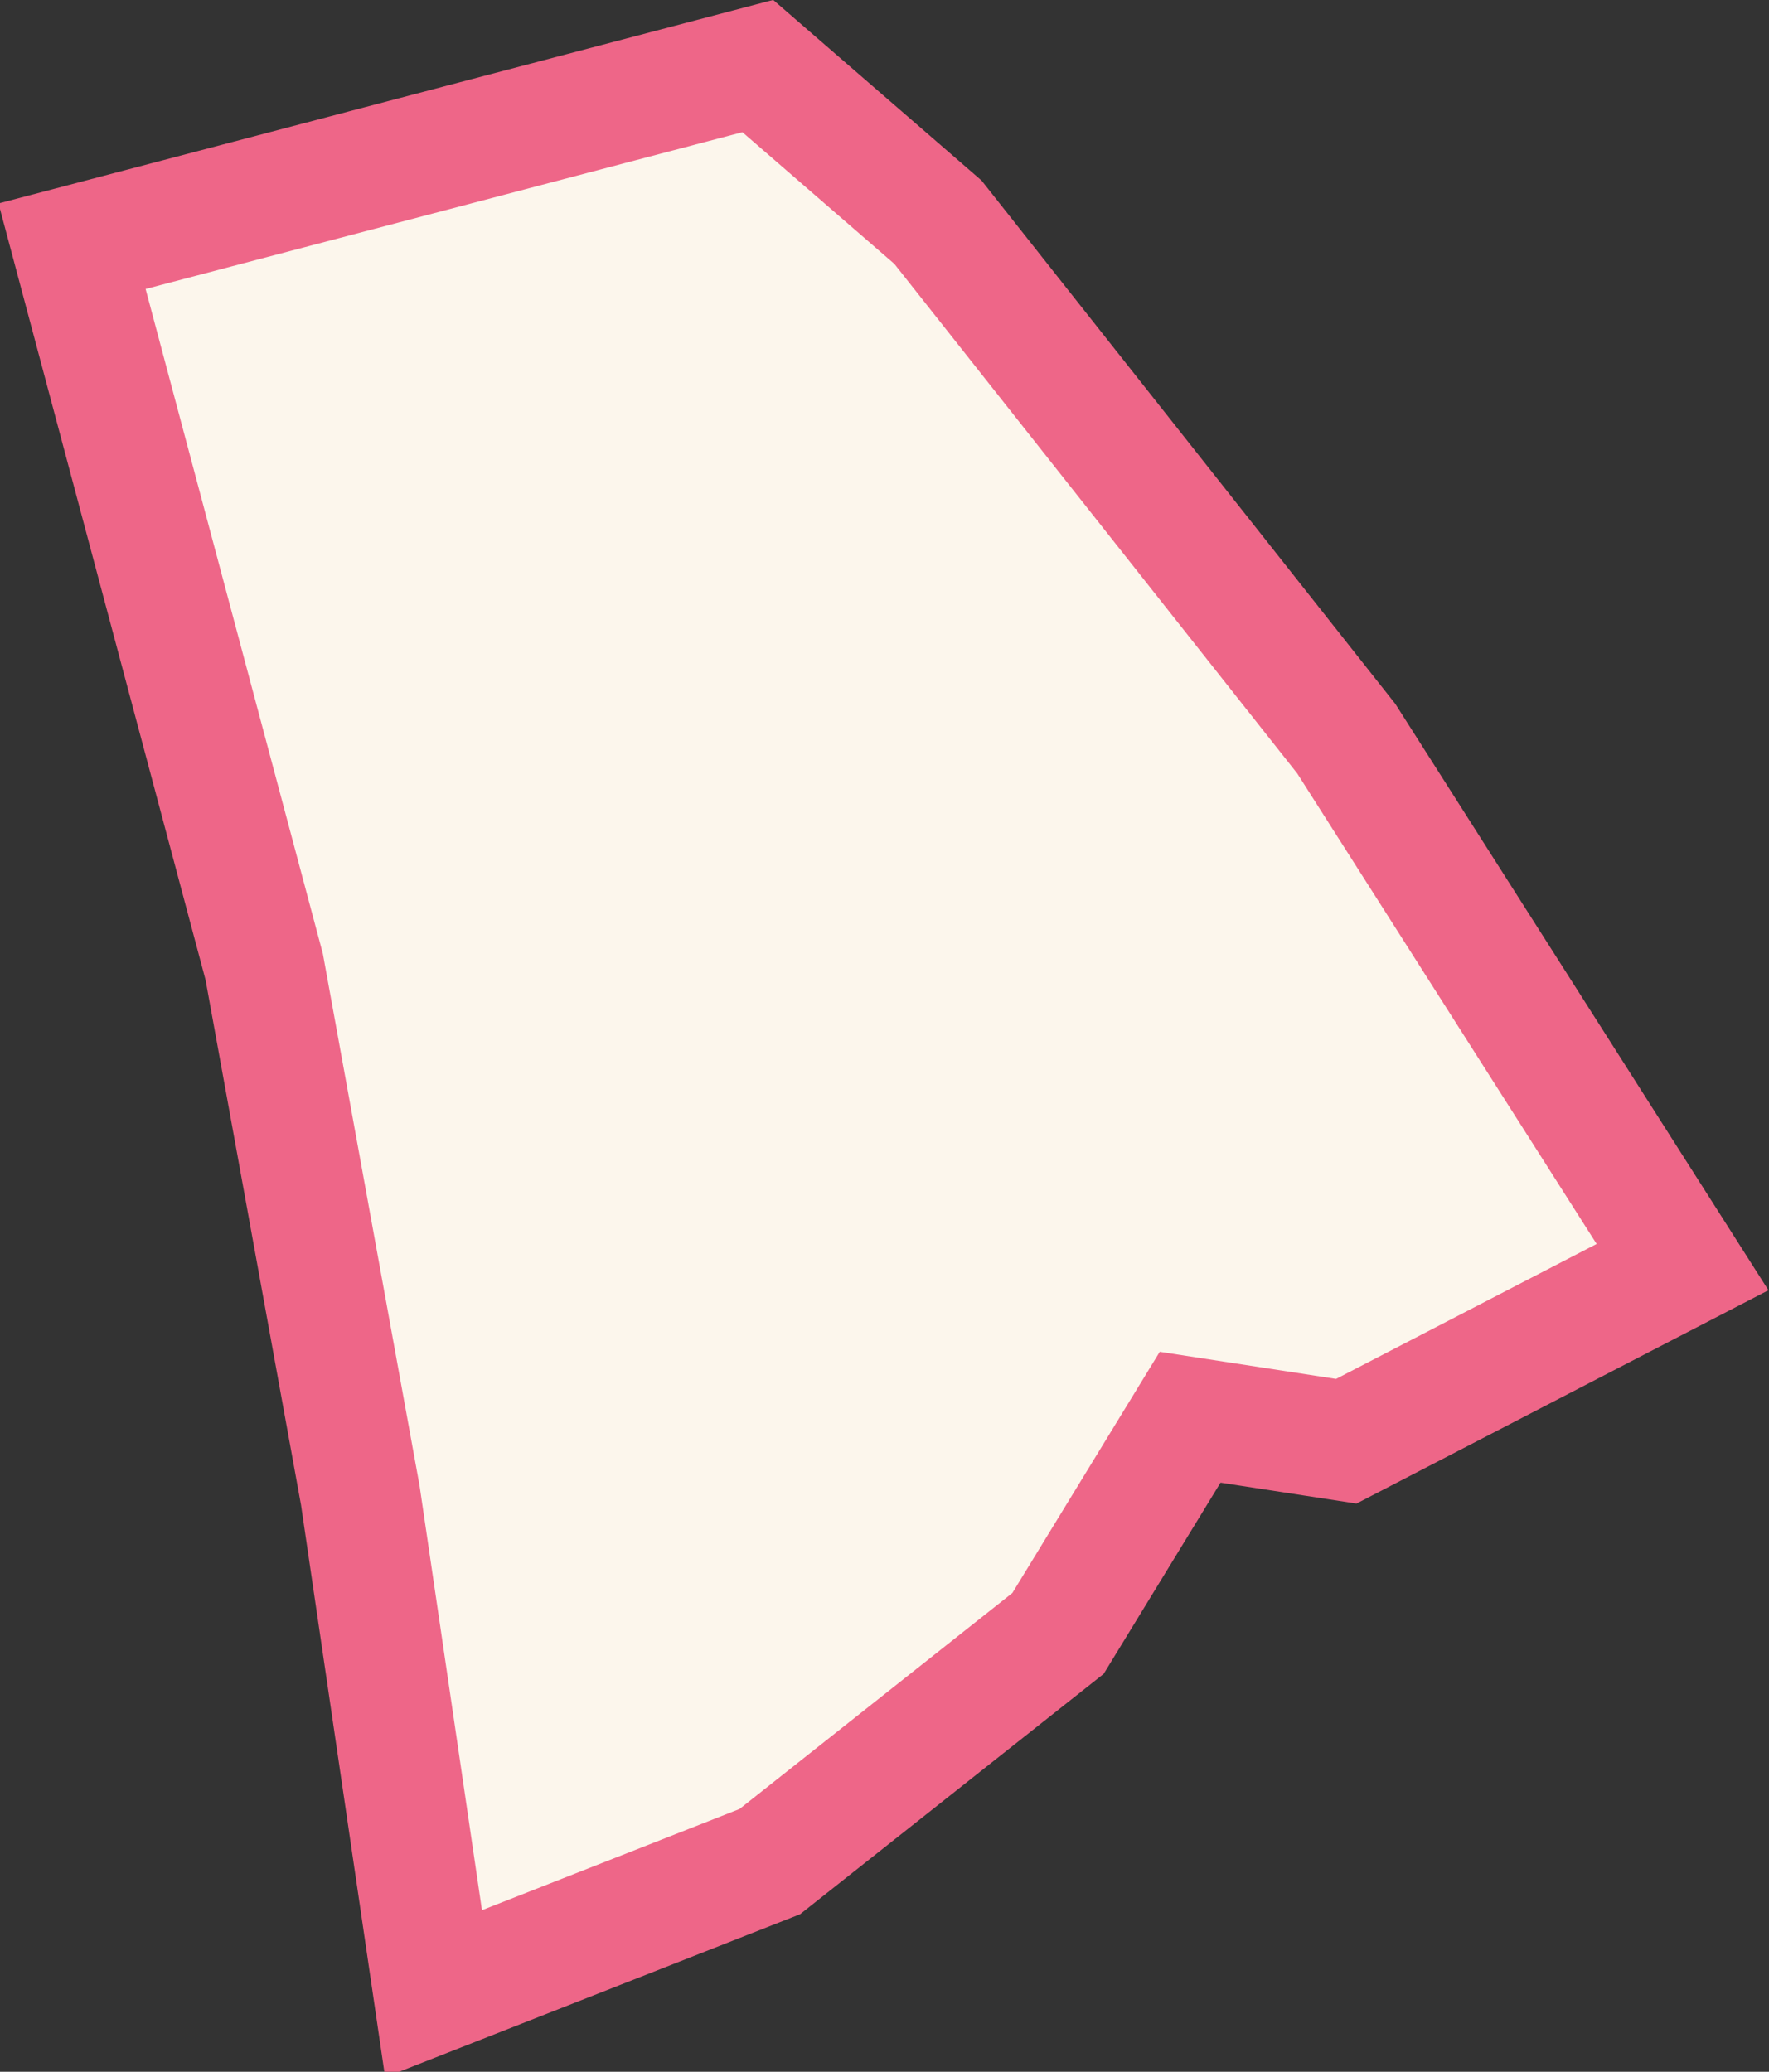 <svg xmlns="http://www.w3.org/2000/svg" viewBox="0 0 14.73 17.25"><rect x="0" y="0" width="14.73" height="17.25" fill="#333333" stroke="none"/><defs><style>.cls-1{fill:#FCF6EC;stroke:#E6804;stroke-miterlimit:10;}</style></defs><title>RI</title><g id="Layer_2" data-name="Layer 2"><g id="Layer_1-2" data-name="Layer 1"><g id="outlines"><path id="RI" class="cls-1" d="M3,12.45l-.8-4.4-1.6-6L6.31.55l1.5,1.3,3.4,4.3,2.8,4.4L11.21,12l-1.3-.2-1.1,1.8-2.4,1.9-2.8,1.1Z"/></g></g></g></svg>